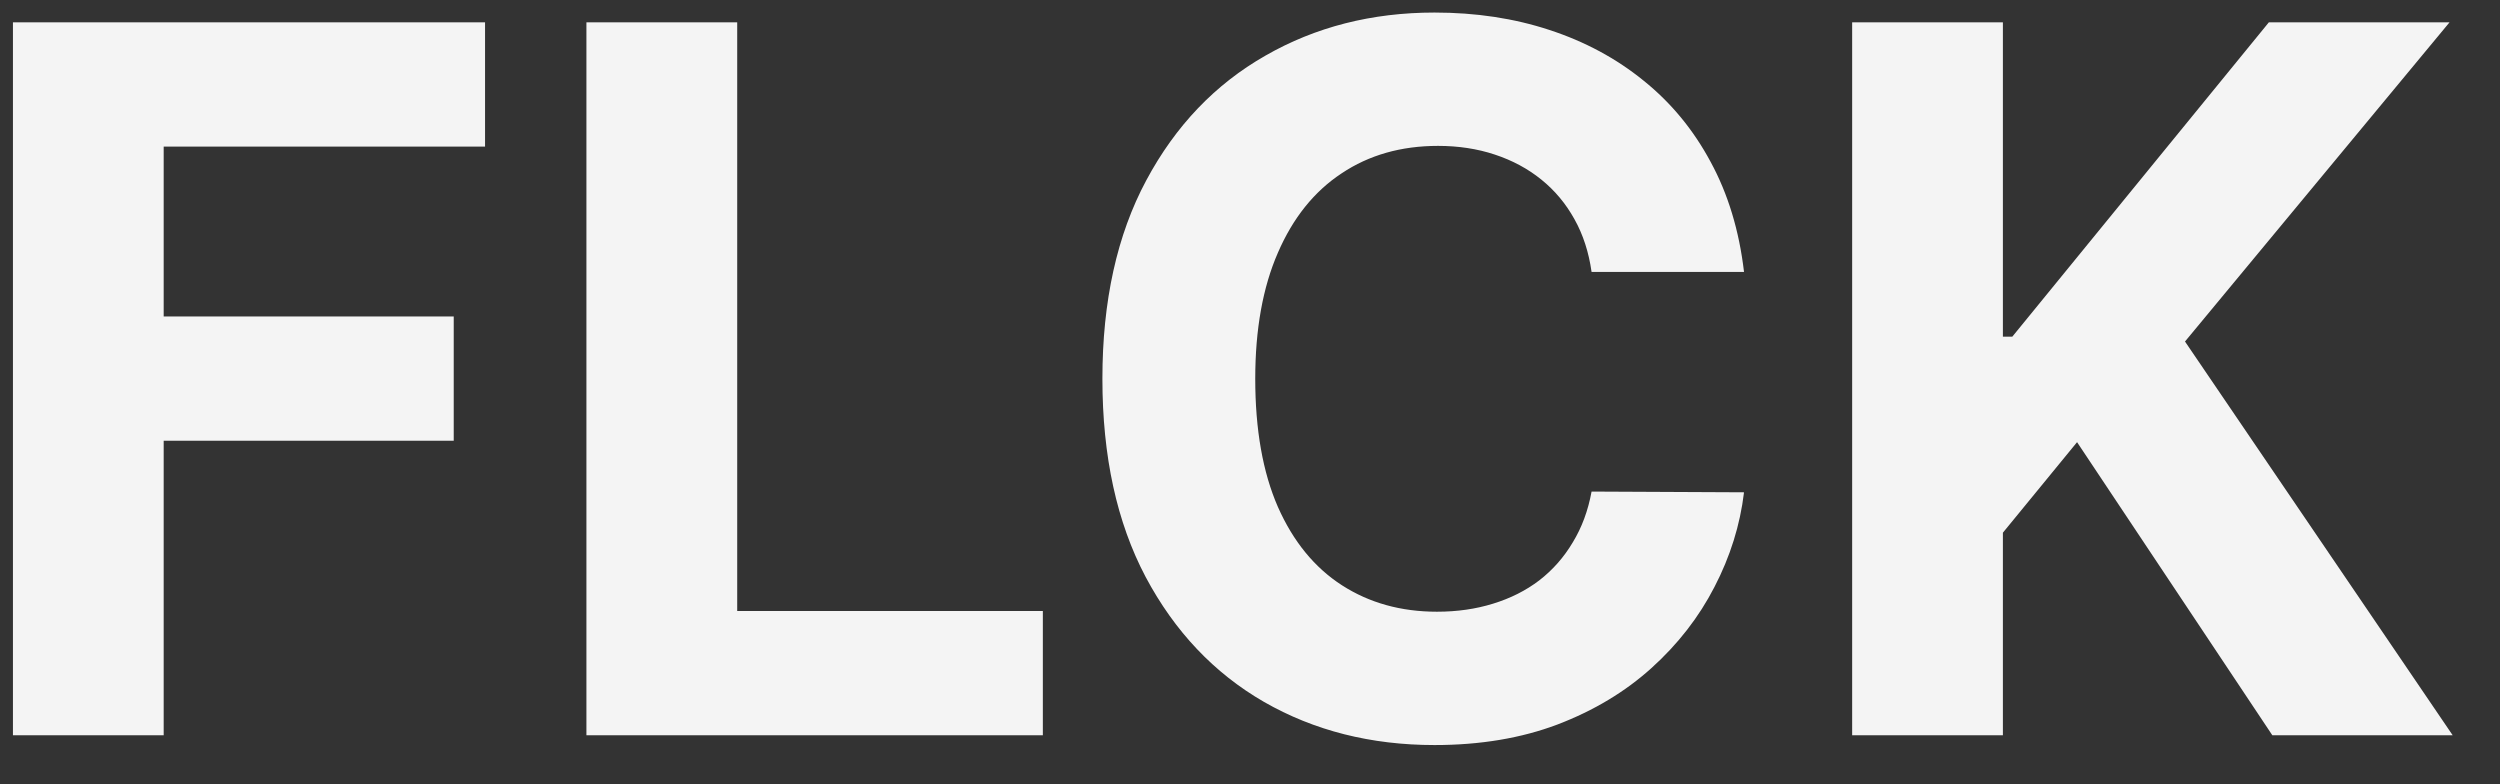 <svg width="51" height="16" viewBox="0 0 51 16" fill="none" xmlns="http://www.w3.org/2000/svg">
<rect x="0" y="0" width="51" height="16" fill="#333333" stroke="none"/>
<path d="M0.264 15V0.455H9.895V2.99H3.339V6.456H9.256V8.991H3.339V15H0.264ZM11.963 15V0.455H15.039V12.464H21.274V15H11.963ZM35.578 5.547H32.468C32.411 5.144 32.295 4.787 32.12 4.474C31.945 4.157 31.72 3.887 31.445 3.665C31.17 3.442 30.853 3.272 30.493 3.153C30.138 3.035 29.752 2.976 29.336 2.976C28.583 2.976 27.927 3.163 27.368 3.537C26.809 3.906 26.376 4.446 26.069 5.156C25.761 5.862 25.607 6.719 25.607 7.727C25.607 8.764 25.761 9.635 26.069 10.341C26.381 11.046 26.817 11.579 27.375 11.939C27.934 12.299 28.58 12.479 29.314 12.479C29.726 12.479 30.107 12.424 30.458 12.315C30.813 12.206 31.128 12.048 31.402 11.839C31.677 11.626 31.904 11.368 32.084 11.065C32.269 10.762 32.397 10.417 32.468 10.028L35.578 10.043C35.498 10.71 35.297 11.354 34.975 11.974C34.658 12.59 34.229 13.142 33.689 13.629C33.154 14.112 32.515 14.496 31.772 14.78C31.033 15.059 30.197 15.199 29.265 15.199C27.967 15.199 26.807 14.905 25.784 14.318C24.767 13.731 23.962 12.881 23.37 11.768C22.783 10.656 22.489 9.309 22.489 7.727C22.489 6.141 22.787 4.792 23.384 3.679C23.98 2.566 24.79 1.719 25.813 1.136C26.836 0.549 27.986 0.256 29.265 0.256C30.107 0.256 30.889 0.374 31.608 0.611C32.333 0.848 32.974 1.193 33.533 1.648C34.092 2.098 34.546 2.649 34.897 3.303C35.252 3.956 35.479 4.704 35.578 5.547ZM37.784 15V0.455H40.859V6.868H41.051L46.285 0.455H49.971L44.574 6.967L50.035 15H46.356L42.372 9.02L40.859 10.867V15H37.784Z" fill="#F4F4F4"/>
</svg>
